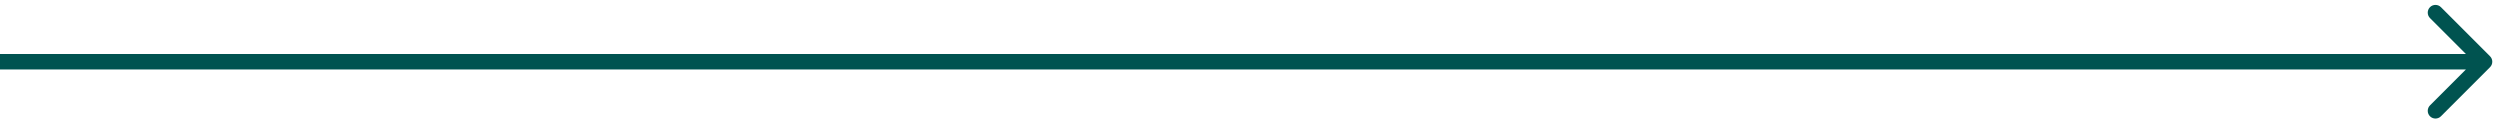 <svg viewBox="0 0 162 8" fill="none" xmlns="http://www.w3.org/2000/svg">
<path d="M161.354 4.354C161.549 4.158 161.549 3.842 161.354 3.646L158.172 0.464C157.976 0.269 157.66 0.269 157.464 0.464C157.269 0.66 157.269 0.976 157.464 1.172L160.293 4L157.464 6.828C157.269 7.024 157.269 7.34 157.464 7.536C157.66 7.731 157.976 7.731 158.172 7.536L161.354 4.354ZM0 4.5L161 4.5V3.5L0 3.5L0 4.5Z" fill="#005350"/>
</svg>
